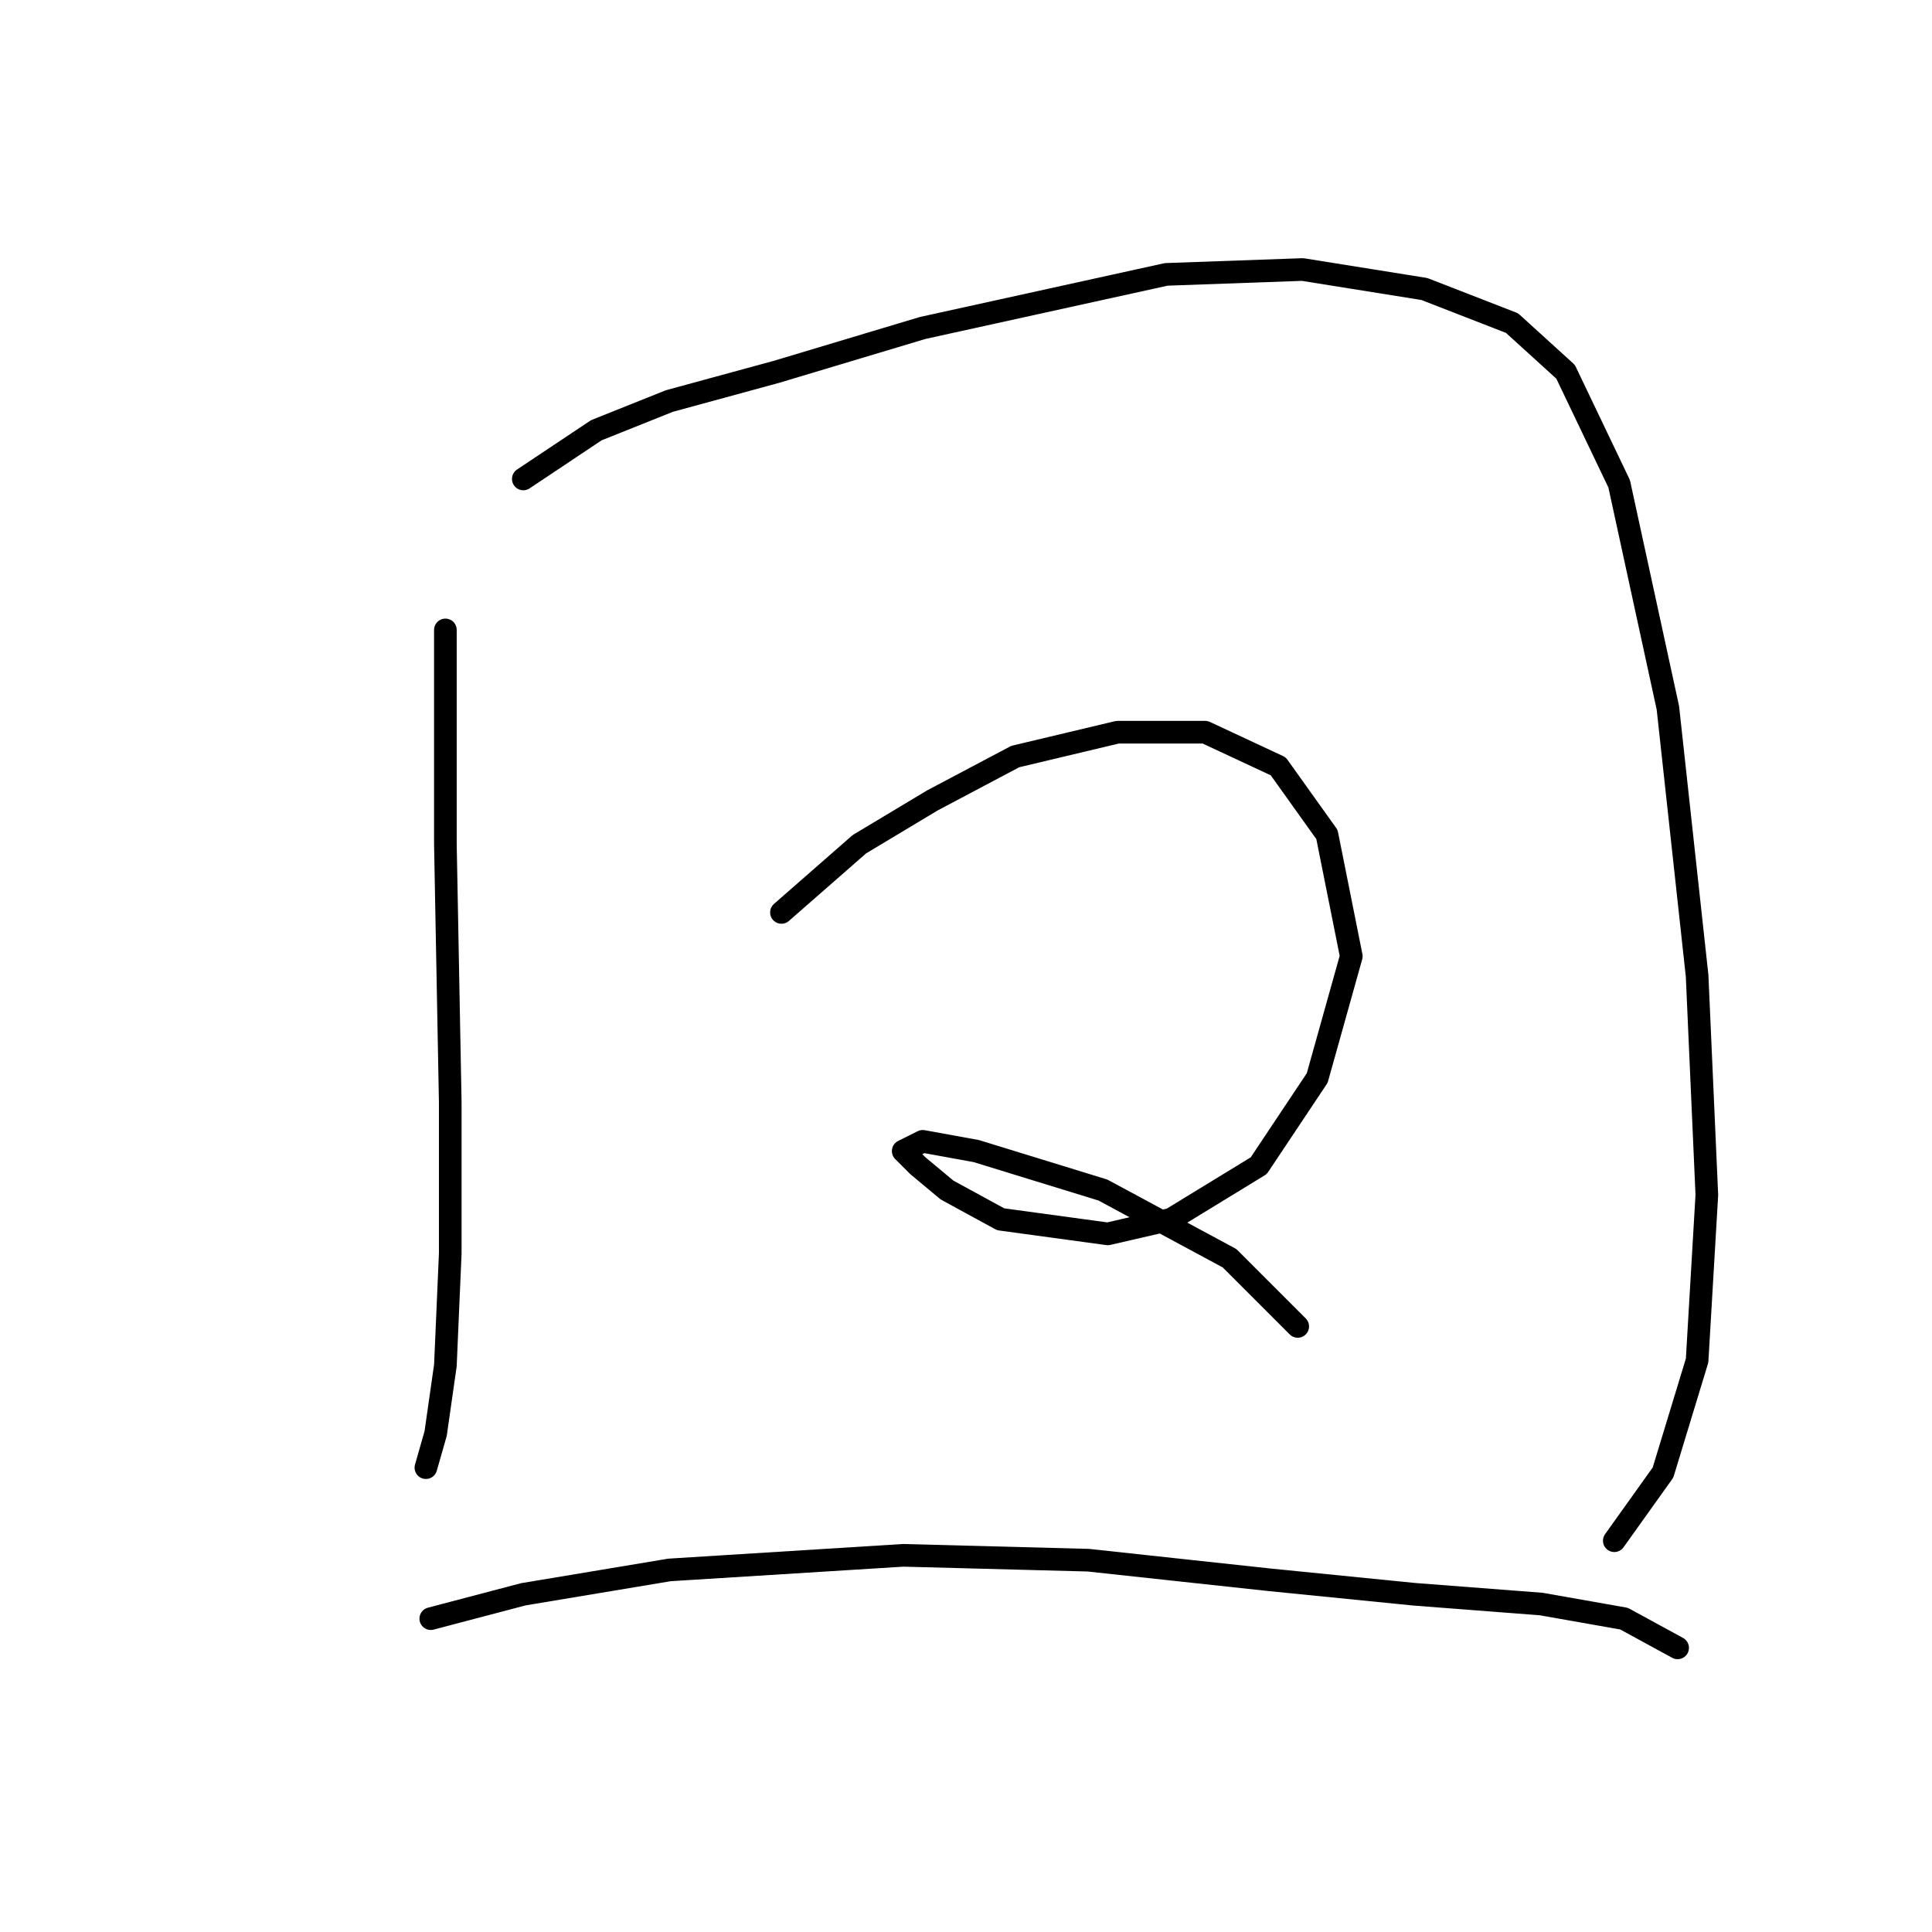 <?xml version="1.0" standalone="no"?>
    <svg width="256" height="256" xmlns="http://www.w3.org/2000/svg" version="1.1">
    <polyline stroke="black" stroke-width="3" stroke-linecap="round" fill="transparent" stroke-linejoin="round" points="59.016 83.469 59.016 111.865 59.661 146.07 59.661 166.076 59.016 180.92 57.725 189.955 56.434 194.472 56.434 194.472 56.434 194.472 " />
        <polyline stroke="black" stroke-width="3" stroke-linecap="round" fill="transparent" stroke-linejoin="round" points="69.342 63.463 79.022 57.009 88.703 53.137 102.901 49.265 122.262 43.457 154.53 36.358 172.6 35.712 188.734 38.294 200.351 42.811 207.45 49.265 214.549 64.108 221.003 93.795 224.875 129.29 226.165 158.332 224.875 180.274 220.357 195.118 213.904 204.153 213.904 204.153 " />
        <polyline stroke="black" stroke-width="3" stroke-linecap="round" fill="transparent" stroke-linejoin="round" points="103.546 120.901 113.872 111.865 123.552 106.057 134.523 100.249 148.076 97.022 159.693 97.022 169.373 101.54 175.827 110.575 179.054 126.709 174.536 142.843 166.792 154.46 155.175 161.559 146.785 163.495 132.587 161.559 125.488 157.686 121.616 154.46 119.68 152.523 122.262 151.233 129.361 152.523 146.14 157.686 162.92 166.722 171.955 175.757 171.955 175.757 " />
        <polyline stroke="black" stroke-width="3" stroke-linecap="round" fill="transparent" stroke-linejoin="round" points="57.08 214.479 69.342 211.252 88.703 208.025 119.68 206.089 144.204 206.734 168.083 209.316 187.443 211.252 204.223 212.543 215.194 214.479 222.293 218.351 222.293 218.351 " />
        </svg>